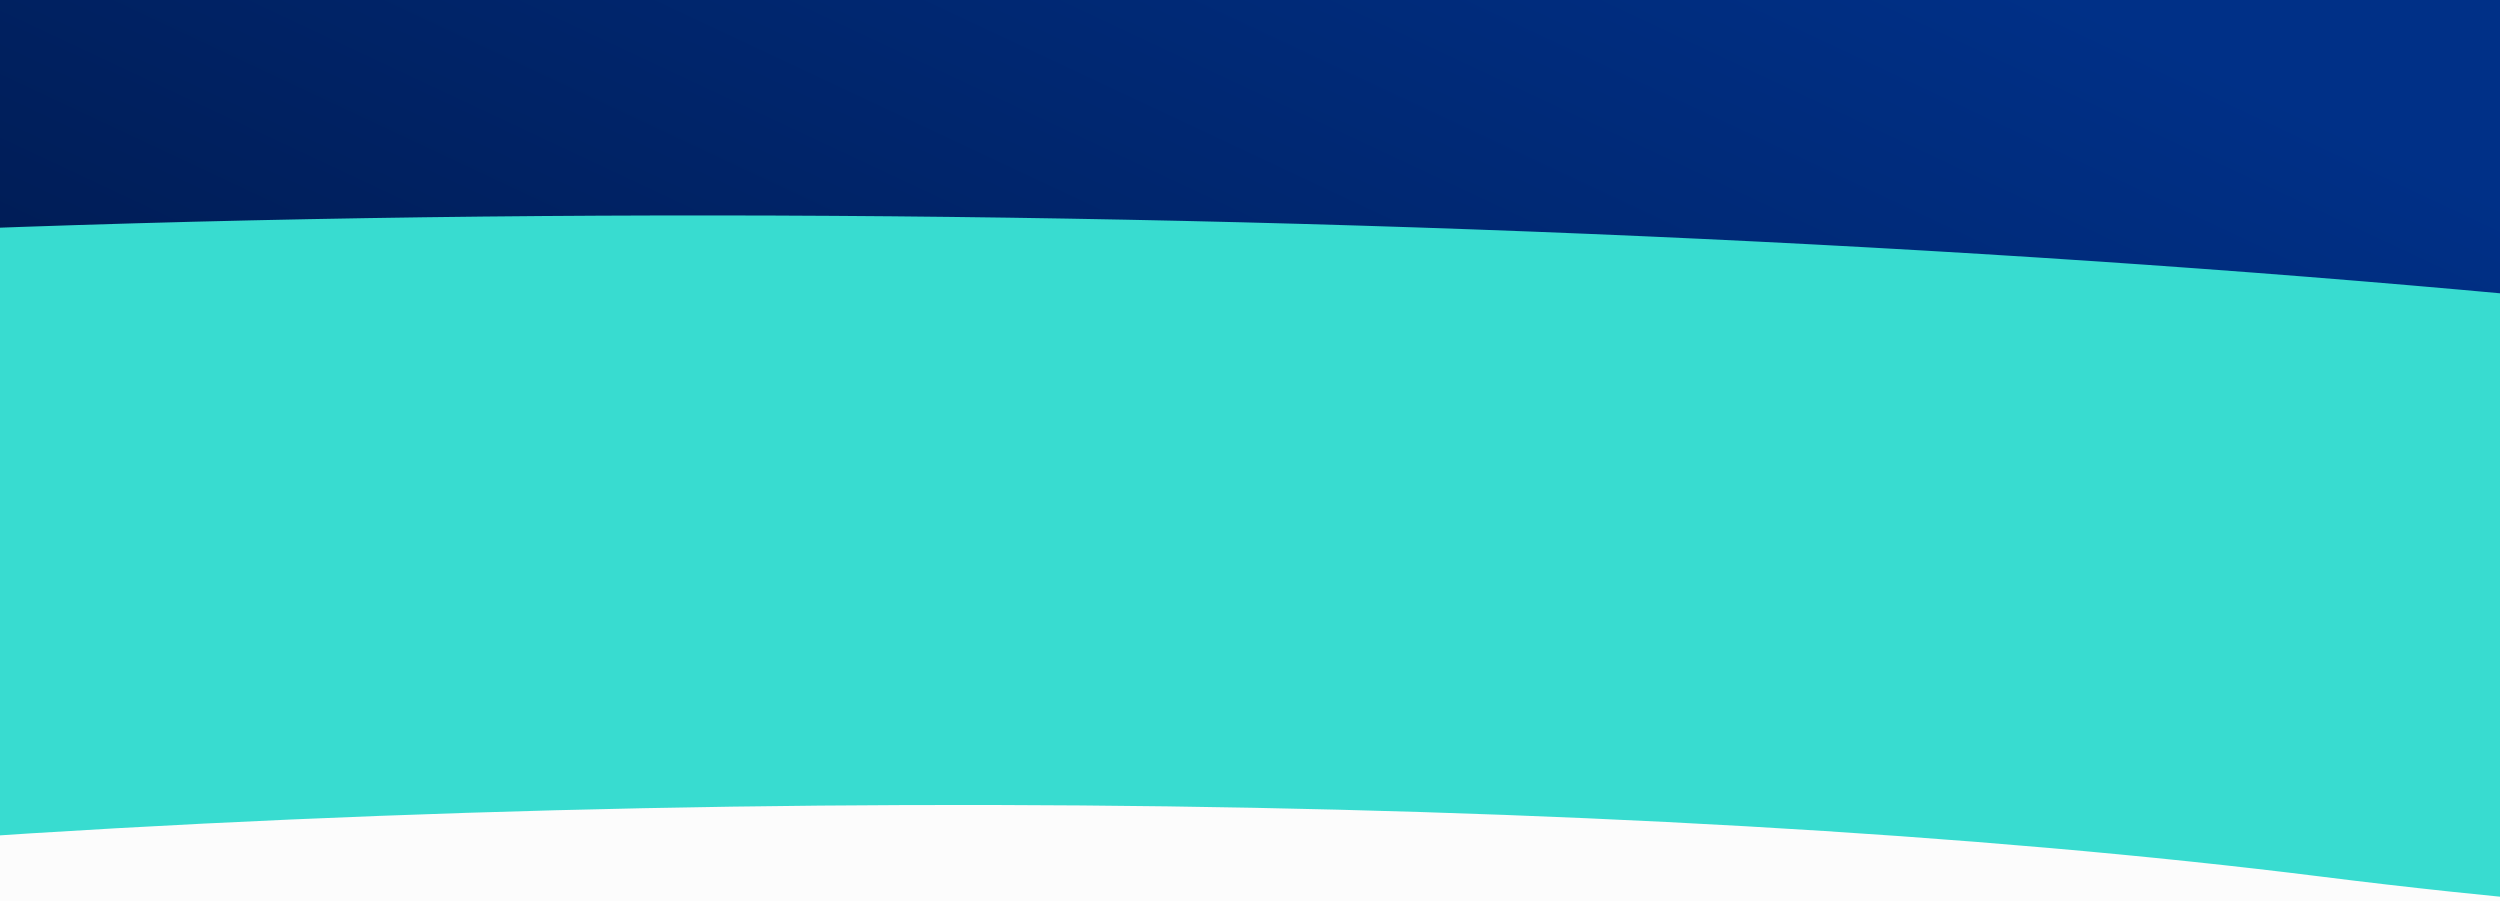 <svg xmlns="http://www.w3.org/2000/svg" xmlns:xlink="http://www.w3.org/1999/xlink" width="1440" height="519" viewBox="0 0 1440 519">
  <rect x="0" y="0" width="1440" height="519" fill="#808080" stroke="none"/>
  <defs>
    <linearGradient id="linear-gradient" x1="0.461" y1="0.605" x2="0.929" y2="0.097" gradientUnits="objectBoundingBox">
      <stop offset="0" stop-color="#001d57"/>
      <stop offset="1" stop-color="#003087"/>
    </linearGradient>
    <clipPath id="clip-path">
      <path id="Path_680" data-name="Path 680" d="M1358.634-27.633c696.926-7.148,816.434,287.876,810.194,897.026s-924.151,527.966-1358.213,240.279-821.222-74.251-814.982-683.4S661.708-20.485,1358.634-27.633Z" transform="matrix(-0.966, 0.259, -0.259, -0.966, 1859.206, 1418.771)" fill="#fcfcfc"/>
    </clipPath>
    <clipPath id="clip-path-2">
      <path id="Path_681" data-name="Path 681" d="M1358.634-27.633c696.926-7.148,816.434,287.876,810.194,897.026s-924.151,527.966-1358.213,240.279-821.222-74.251-814.982-683.4S661.708-20.485,1358.634-27.633Z" transform="matrix(-0.966, 0.259, -0.259, -0.966, 1866.206, 1616.771)" fill="#fcfcfc"/>
    </clipPath>
    <clipPath id="clip-Home_Medway">
      <rect width="1440" height="519"/>
    </clipPath>
  </defs>
  <g id="Home_Medway" data-name="Home Medway" clip-path="url(#clip-Home_Medway)">
    <rect width="1440" height="519" fill="#fcfcfc"/>
    <rect id="Rectangle_8" data-name="Rectangle 8" width="1440" height="734" fill="url(#linear-gradient)"/>
    <path id="Path_743" data-name="Path 743" d="M5184.155,627.707c-17.214,412.4-2209.37,358.476-3245.049,164.2S-22.129,742.564-4.914,330.161,5201.371,215.3,5184.155,627.707Z" transform="translate(3792.229 938.499) rotate(178)" fill="#38dcd0"/>
    <path id="Path_78" data-name="Path 78" d="M2368.752-242.7C3623.077-246.532,3918.231,24.746,3907,351.608s-1663.285,283.3-2444.507,128.931S-15.538,440.7-4.308,113.834,1114.426-238.861,2368.752-242.7Z" transform="matrix(-0.998, 0.07, -0.07, -0.998, 2830.866, 882.205)" fill="#fcfcfc"/>
  </g>
</svg>
